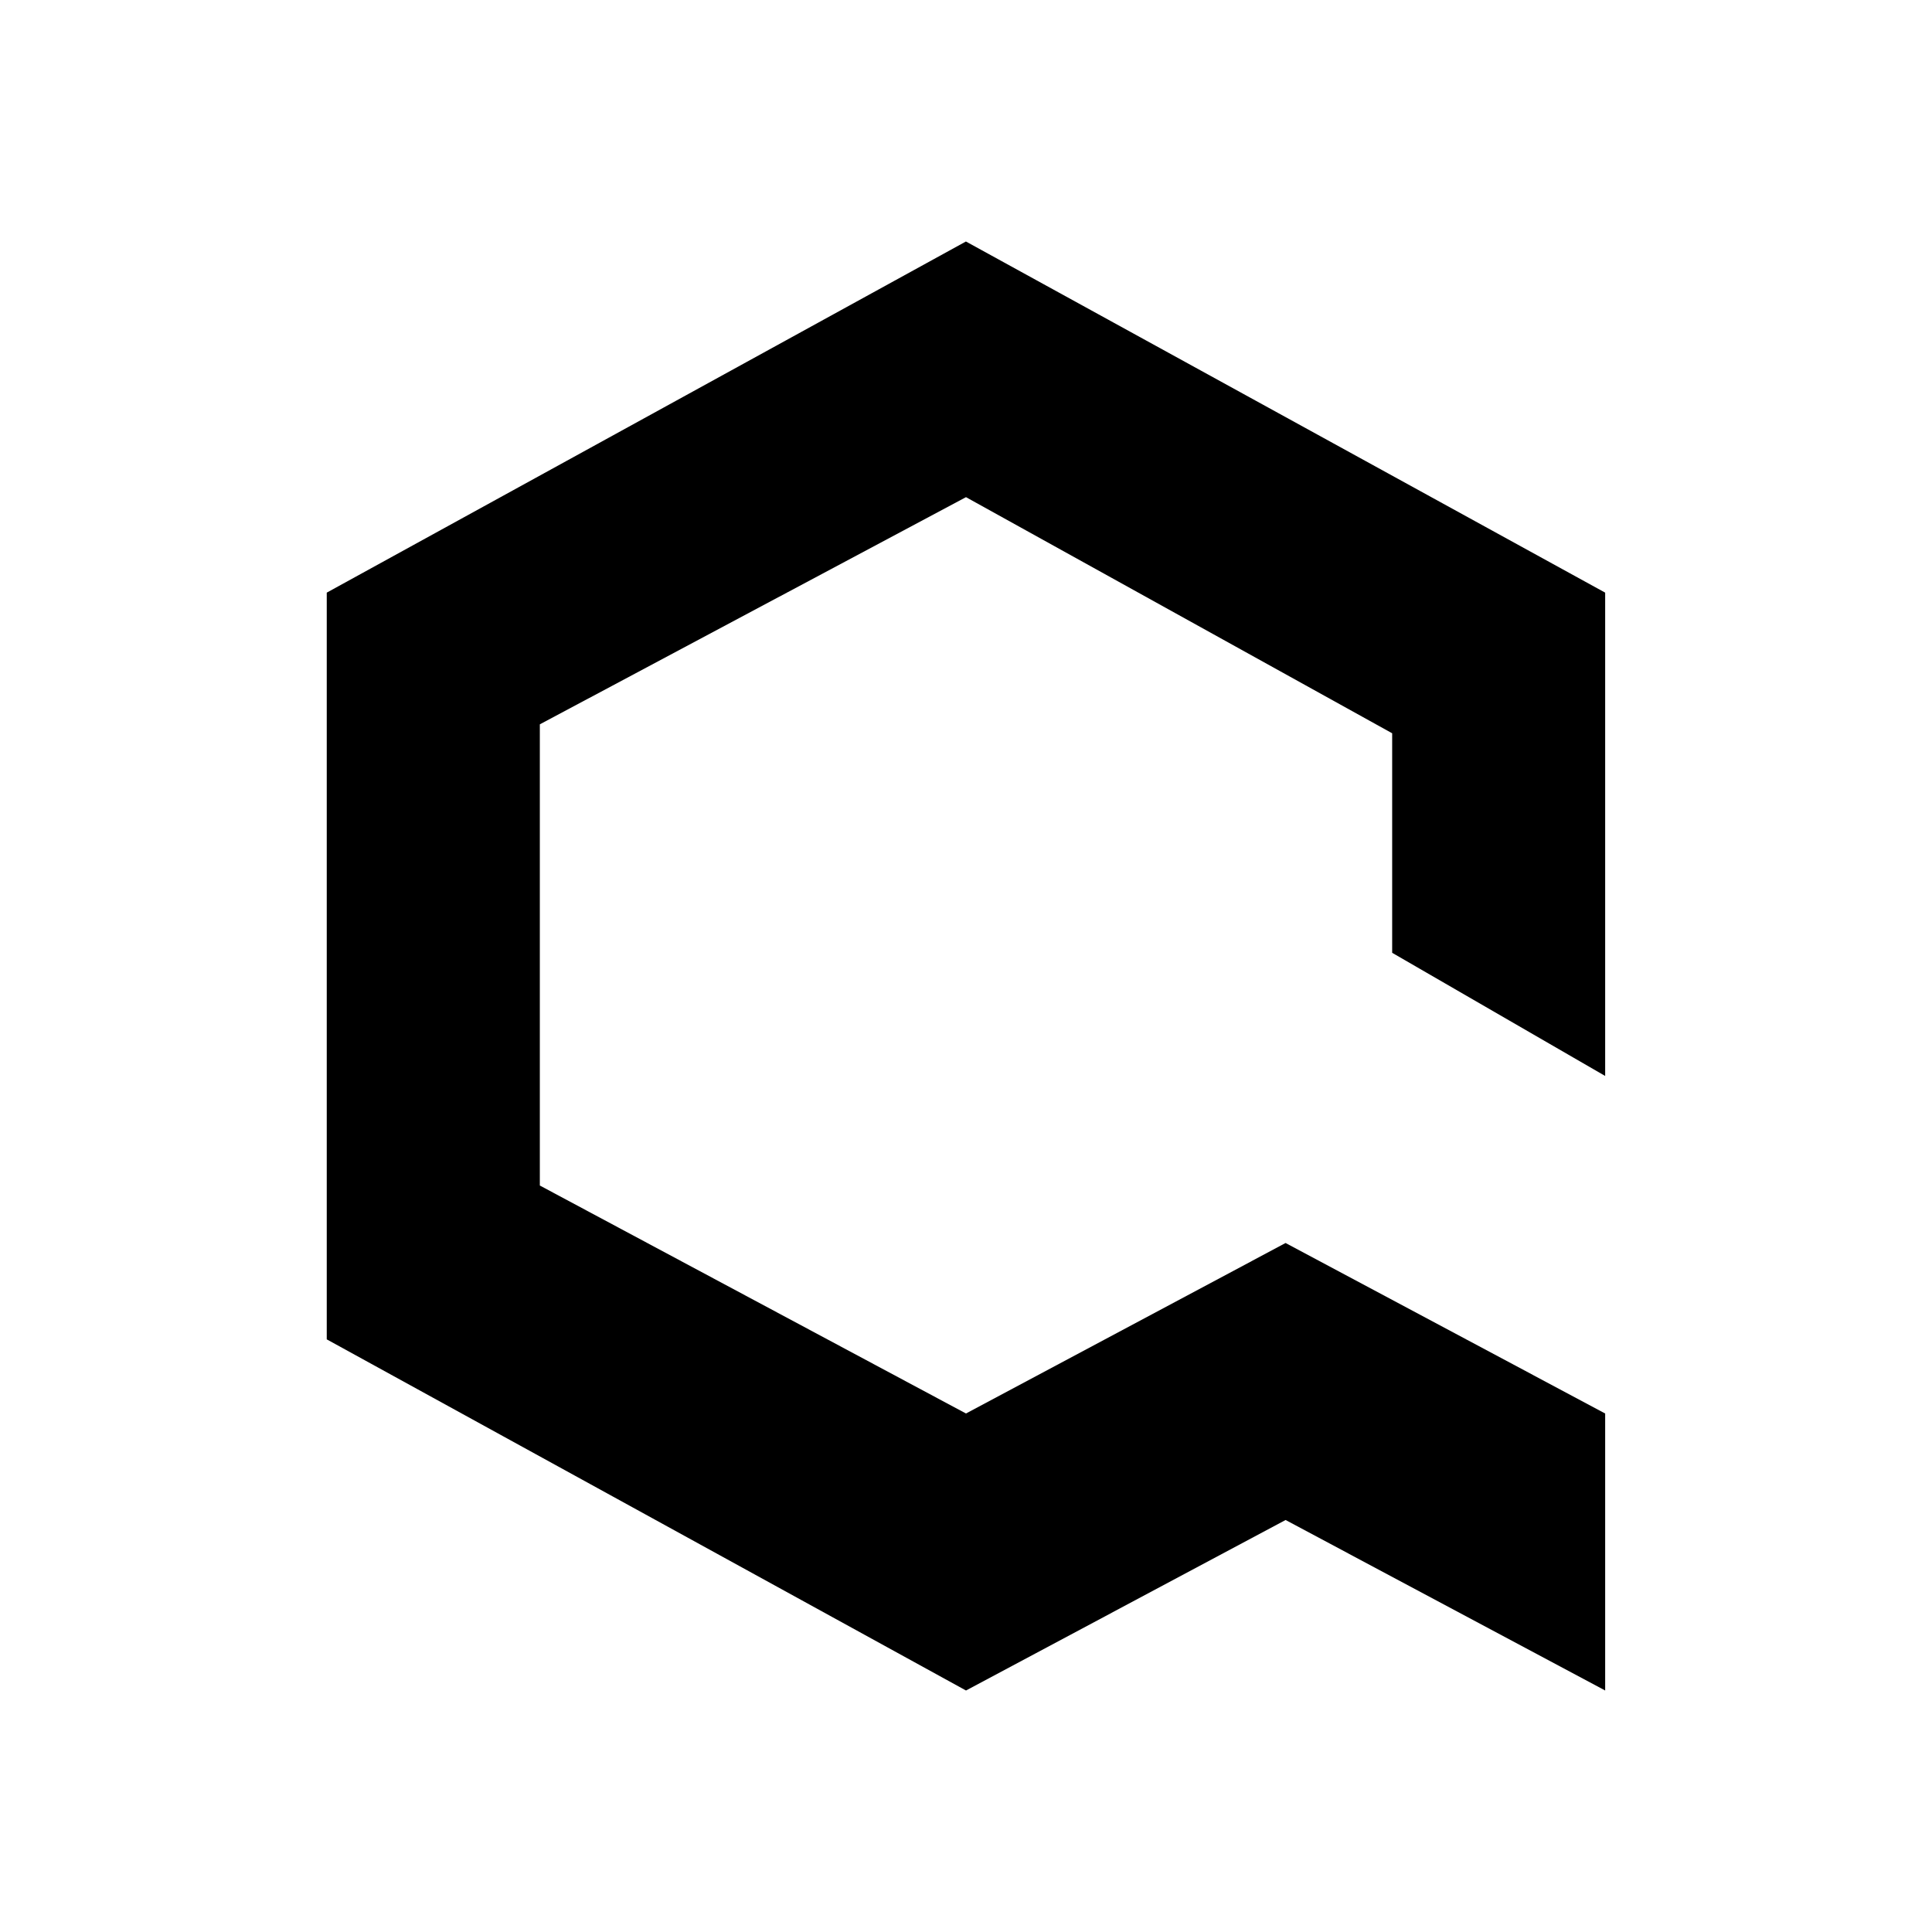 <svg xmlns="http://www.w3.org/2000/svg" width="3em" height="3em" viewBox="0 0 24 24"><path fill="currentColor" d="M19.94 7.362v6.004l-2.646-1.53V9.109L12 6.176L6.706 8.998v5.729L12 17.559l3.97-2.118l3.97 2.118V21l-3.97-2.118L12 21l-7.941-4.362V7.362L11.999 3z"/></svg>